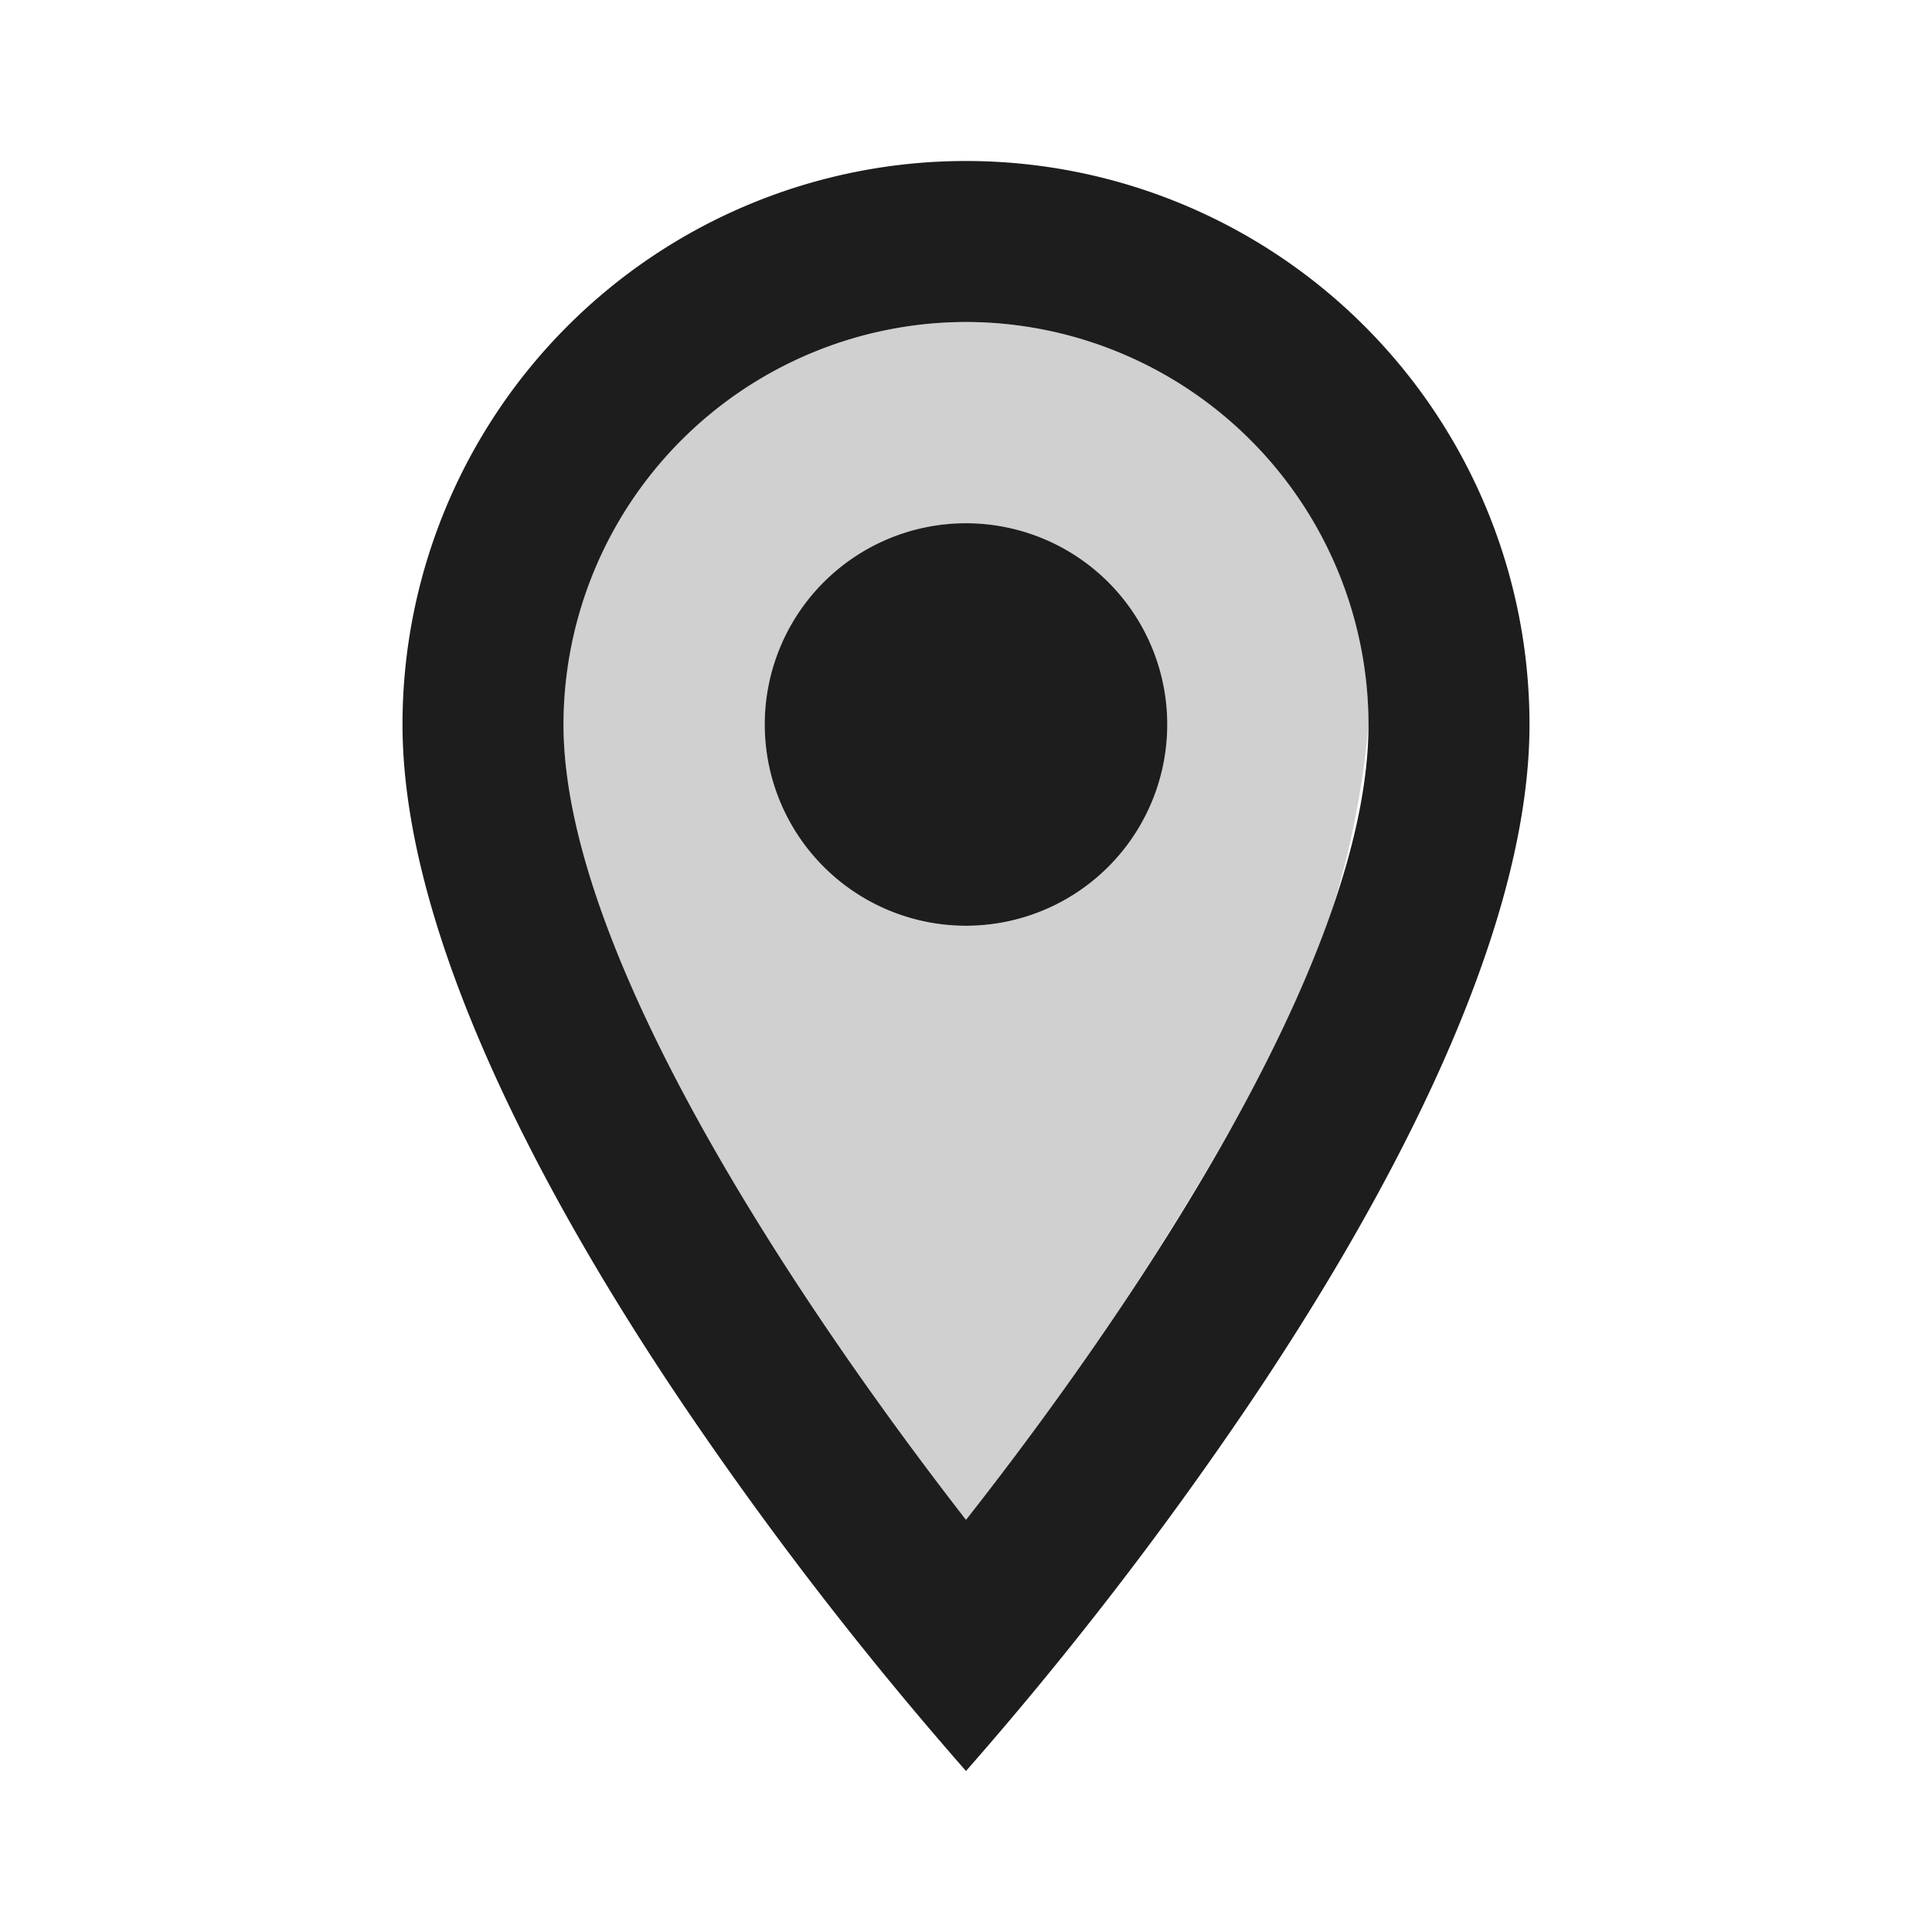 <svg height="24" viewBox="0 0 24 24" width="24" xmlns="http://www.w3.org/2000/svg">
    <g id="place" transform="translate(-542 -3210)">
        <path
            d="M554,3228.88h0c-1.5-1.93-5-6.755-5-9.879a5,5,0,1,1,10,0,11.159,11.159,0,0,1-1.705,5.011,38.039,38.039,0,0,1-3.295,4.868Zm0-12.379a2.5,2.5,0,1,0,2.5,2.5A2.5,2.5,0,0,0,554,3216.5Z"
            fill="#d0d0d0" id="Icon" />
        <path
            d="M554,3232h0a45.764,45.764,0,0,1-3.5-4.531c-1.6-2.366-3.5-5.757-3.5-8.469a7,7,0,1,1,14,0c0,2.712-1.9,6.1-3.5,8.469A45.733,45.733,0,0,1,554,3232Zm0-18a5.006,5.006,0,0,0-5,5c0,3.125,3.5,7.95,5,9.88,1.5-1.906,5-6.684,5-9.88A5.006,5.006,0,0,0,554,3214Zm0,7.5a2.5,2.5,0,1,1,2.5-2.5A2.5,2.5,0,0,1,554,3221.5Z"
            data-name="Icon" fill="#1d1d1d" id="Icon-2" />
    </g>
</svg>
